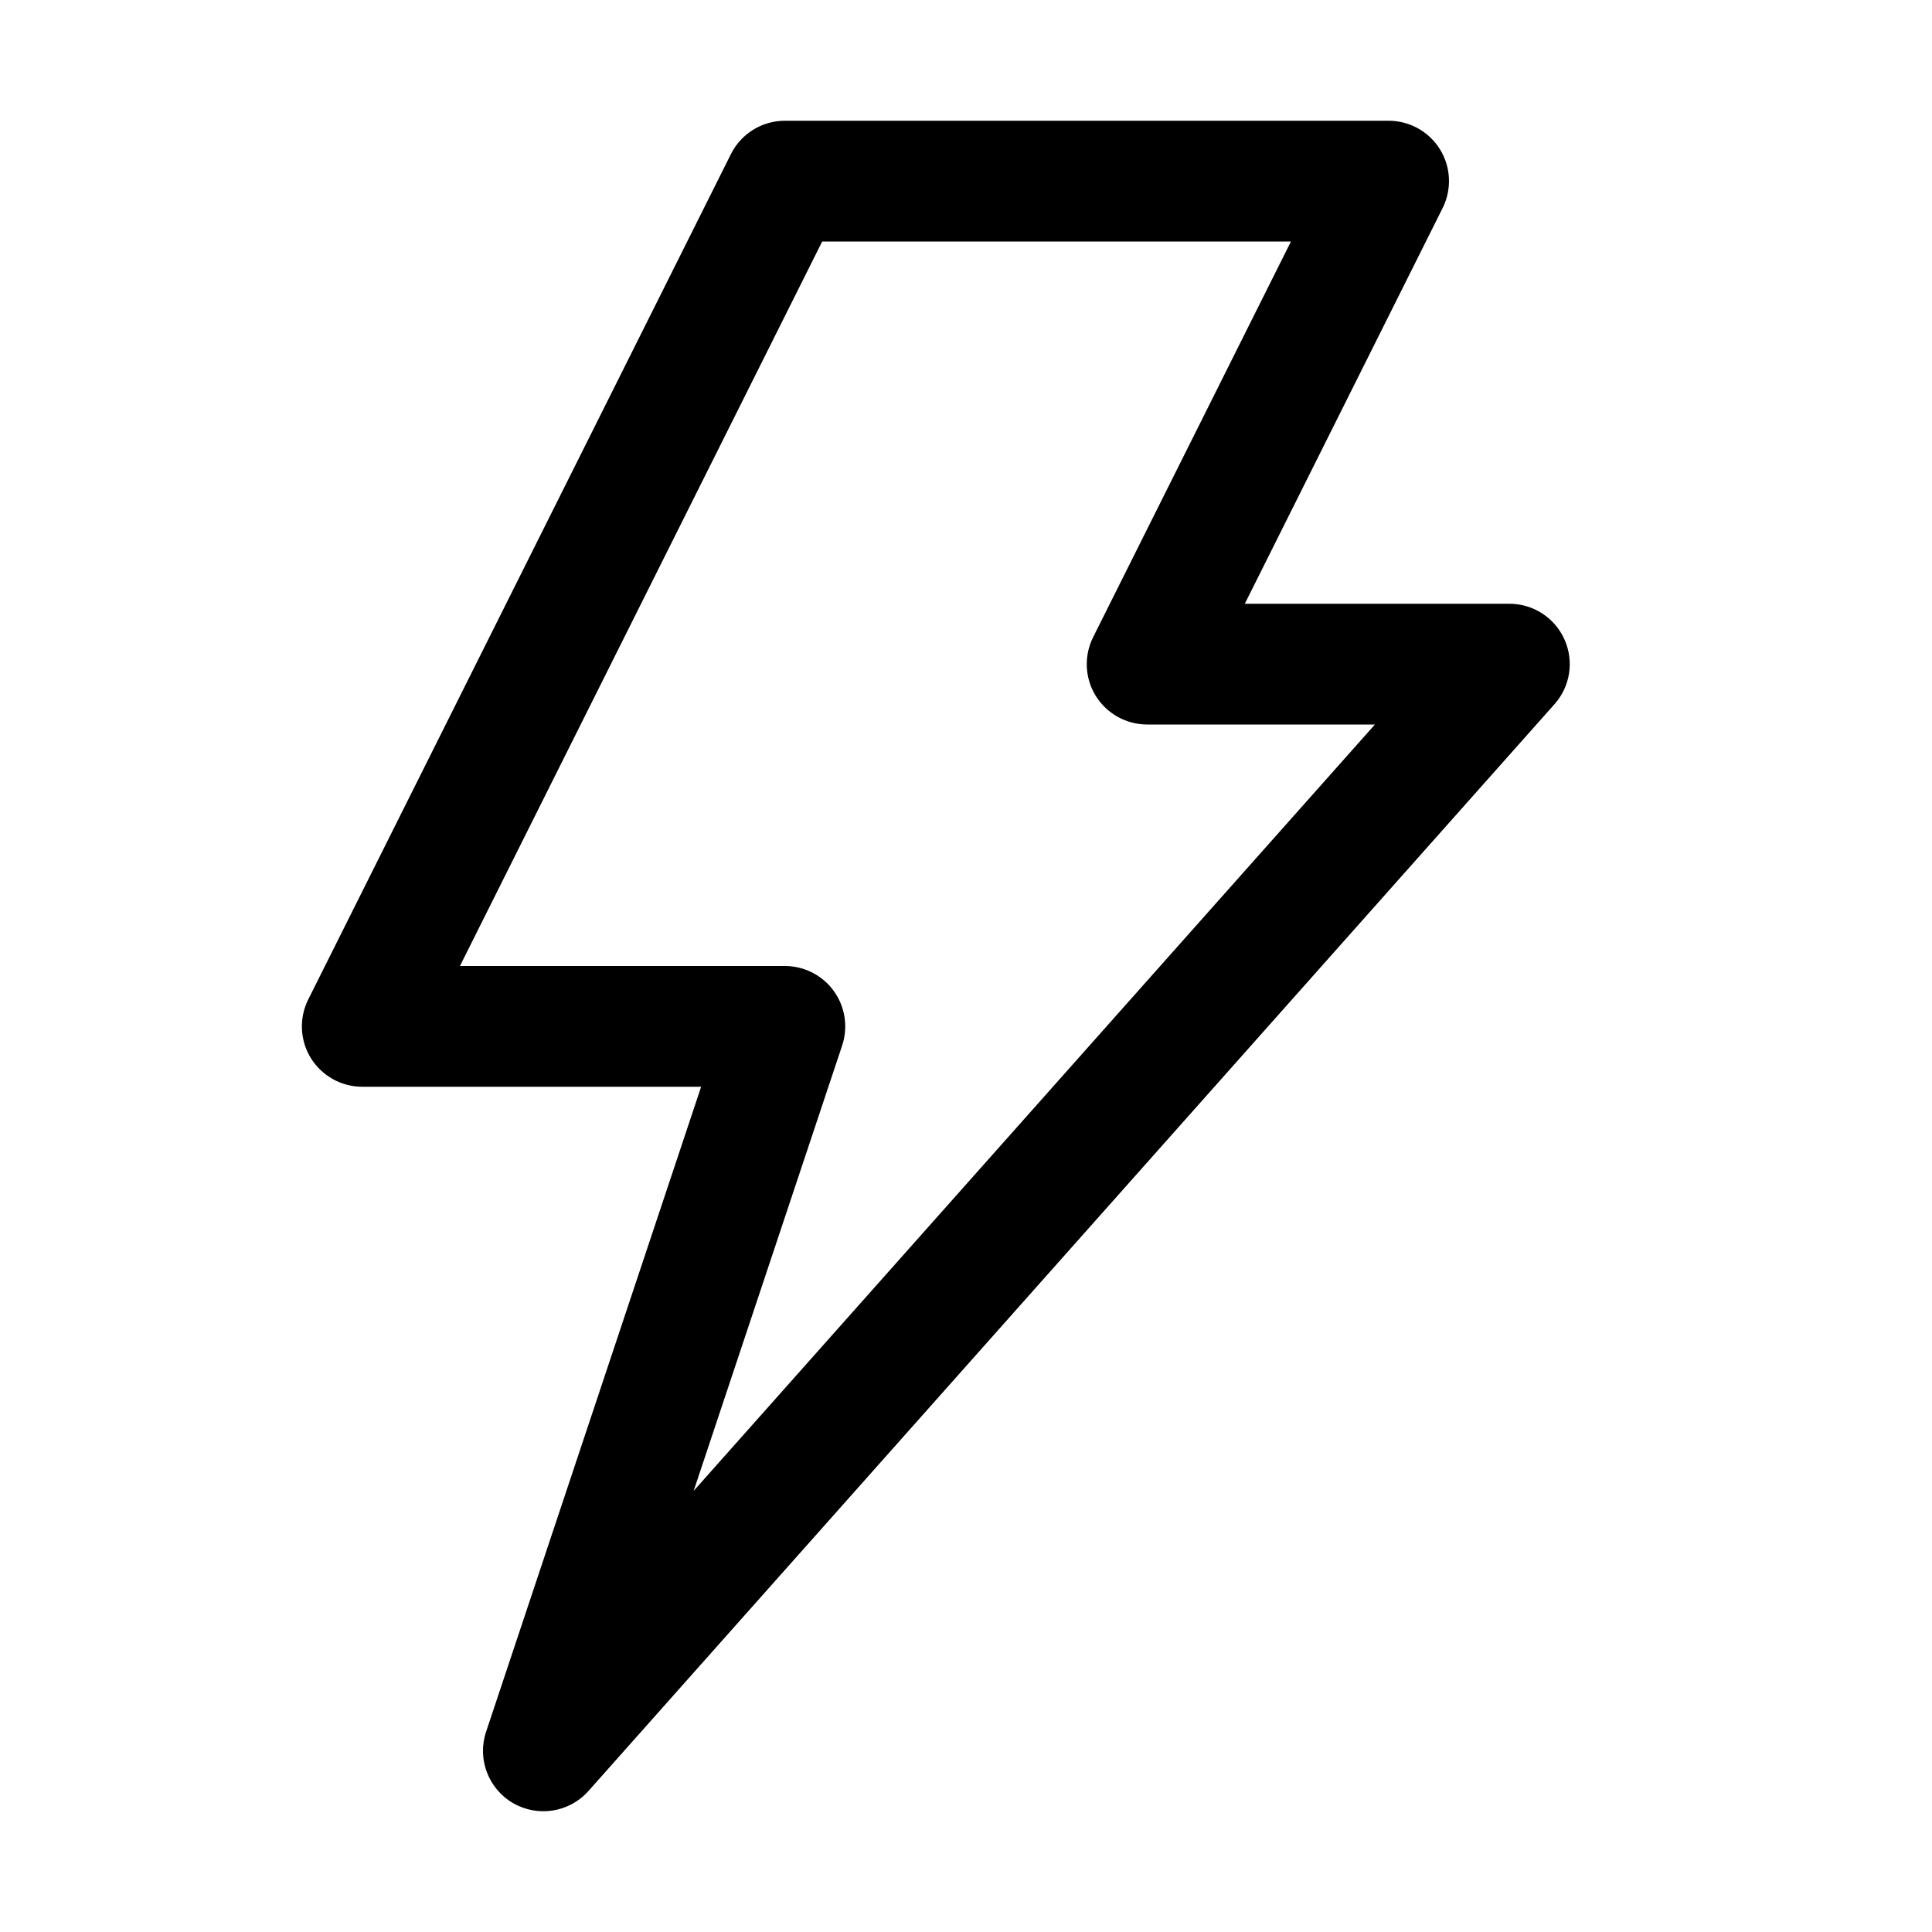 <svg width="32" height="32" viewBox="0 0 32 32" fill="none" xmlns="http://www.w3.org/2000/svg">
<path fill-rule="evenodd" clip-rule="evenodd" d="M12.106 2.553C12.275 2.214 12.621 2 13 2H23C23.347 2 23.668 2.179 23.851 2.474C24.033 2.769 24.049 3.137 23.894 3.447L20.618 10H25C25.394 10 25.751 10.231 25.912 10.59C26.074 10.95 26.009 11.37 25.747 11.664L9.747 29.664C9.432 30.019 8.911 30.103 8.499 29.866C8.088 29.628 7.901 29.134 8.051 28.684L11.613 18H6C5.653 18 5.332 17.82 5.149 17.526C4.967 17.231 4.951 16.863 5.106 16.553L12.106 2.553ZM13.618 4L7.618 16H13C13.321 16 13.623 16.154 13.811 16.415C13.999 16.676 14.05 17.011 13.949 17.316L11.489 24.694L22.773 12H19C18.653 12 18.332 11.82 18.149 11.526C17.967 11.231 17.951 10.863 18.106 10.553L21.382 4H13.618Z" fill="black"/>
</svg>

